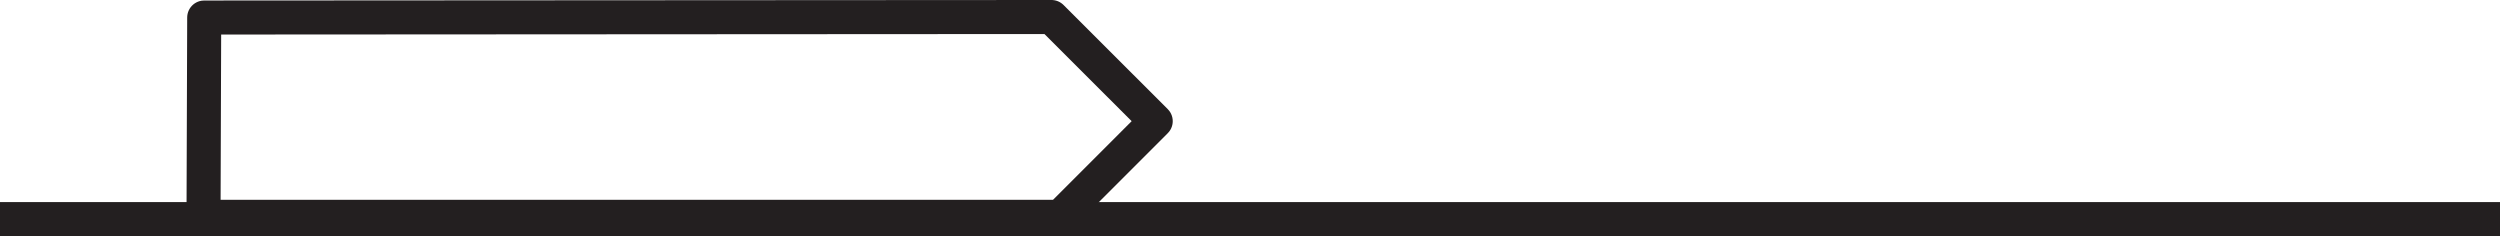 <svg id="Layer_1" data-name="Layer 1" xmlns="http://www.w3.org/2000/svg" viewBox="0 0 293.82 27.75"><defs><style>.cls-1,.cls-2{fill:none;stroke:#231f20;stroke-width:4px;}.cls-1{stroke-miterlimit:10;}.cls-2{stroke-linejoin:round;}</style></defs><title>cds-v1</title><line class="cls-1" y1="25.75" x2="293.82" y2="25.75"/><polygon class="cls-2" points="24 2.06 123.58 2 135.83 14.24 124.59 25.48 23.92 25.48 24 2.06"/></svg>